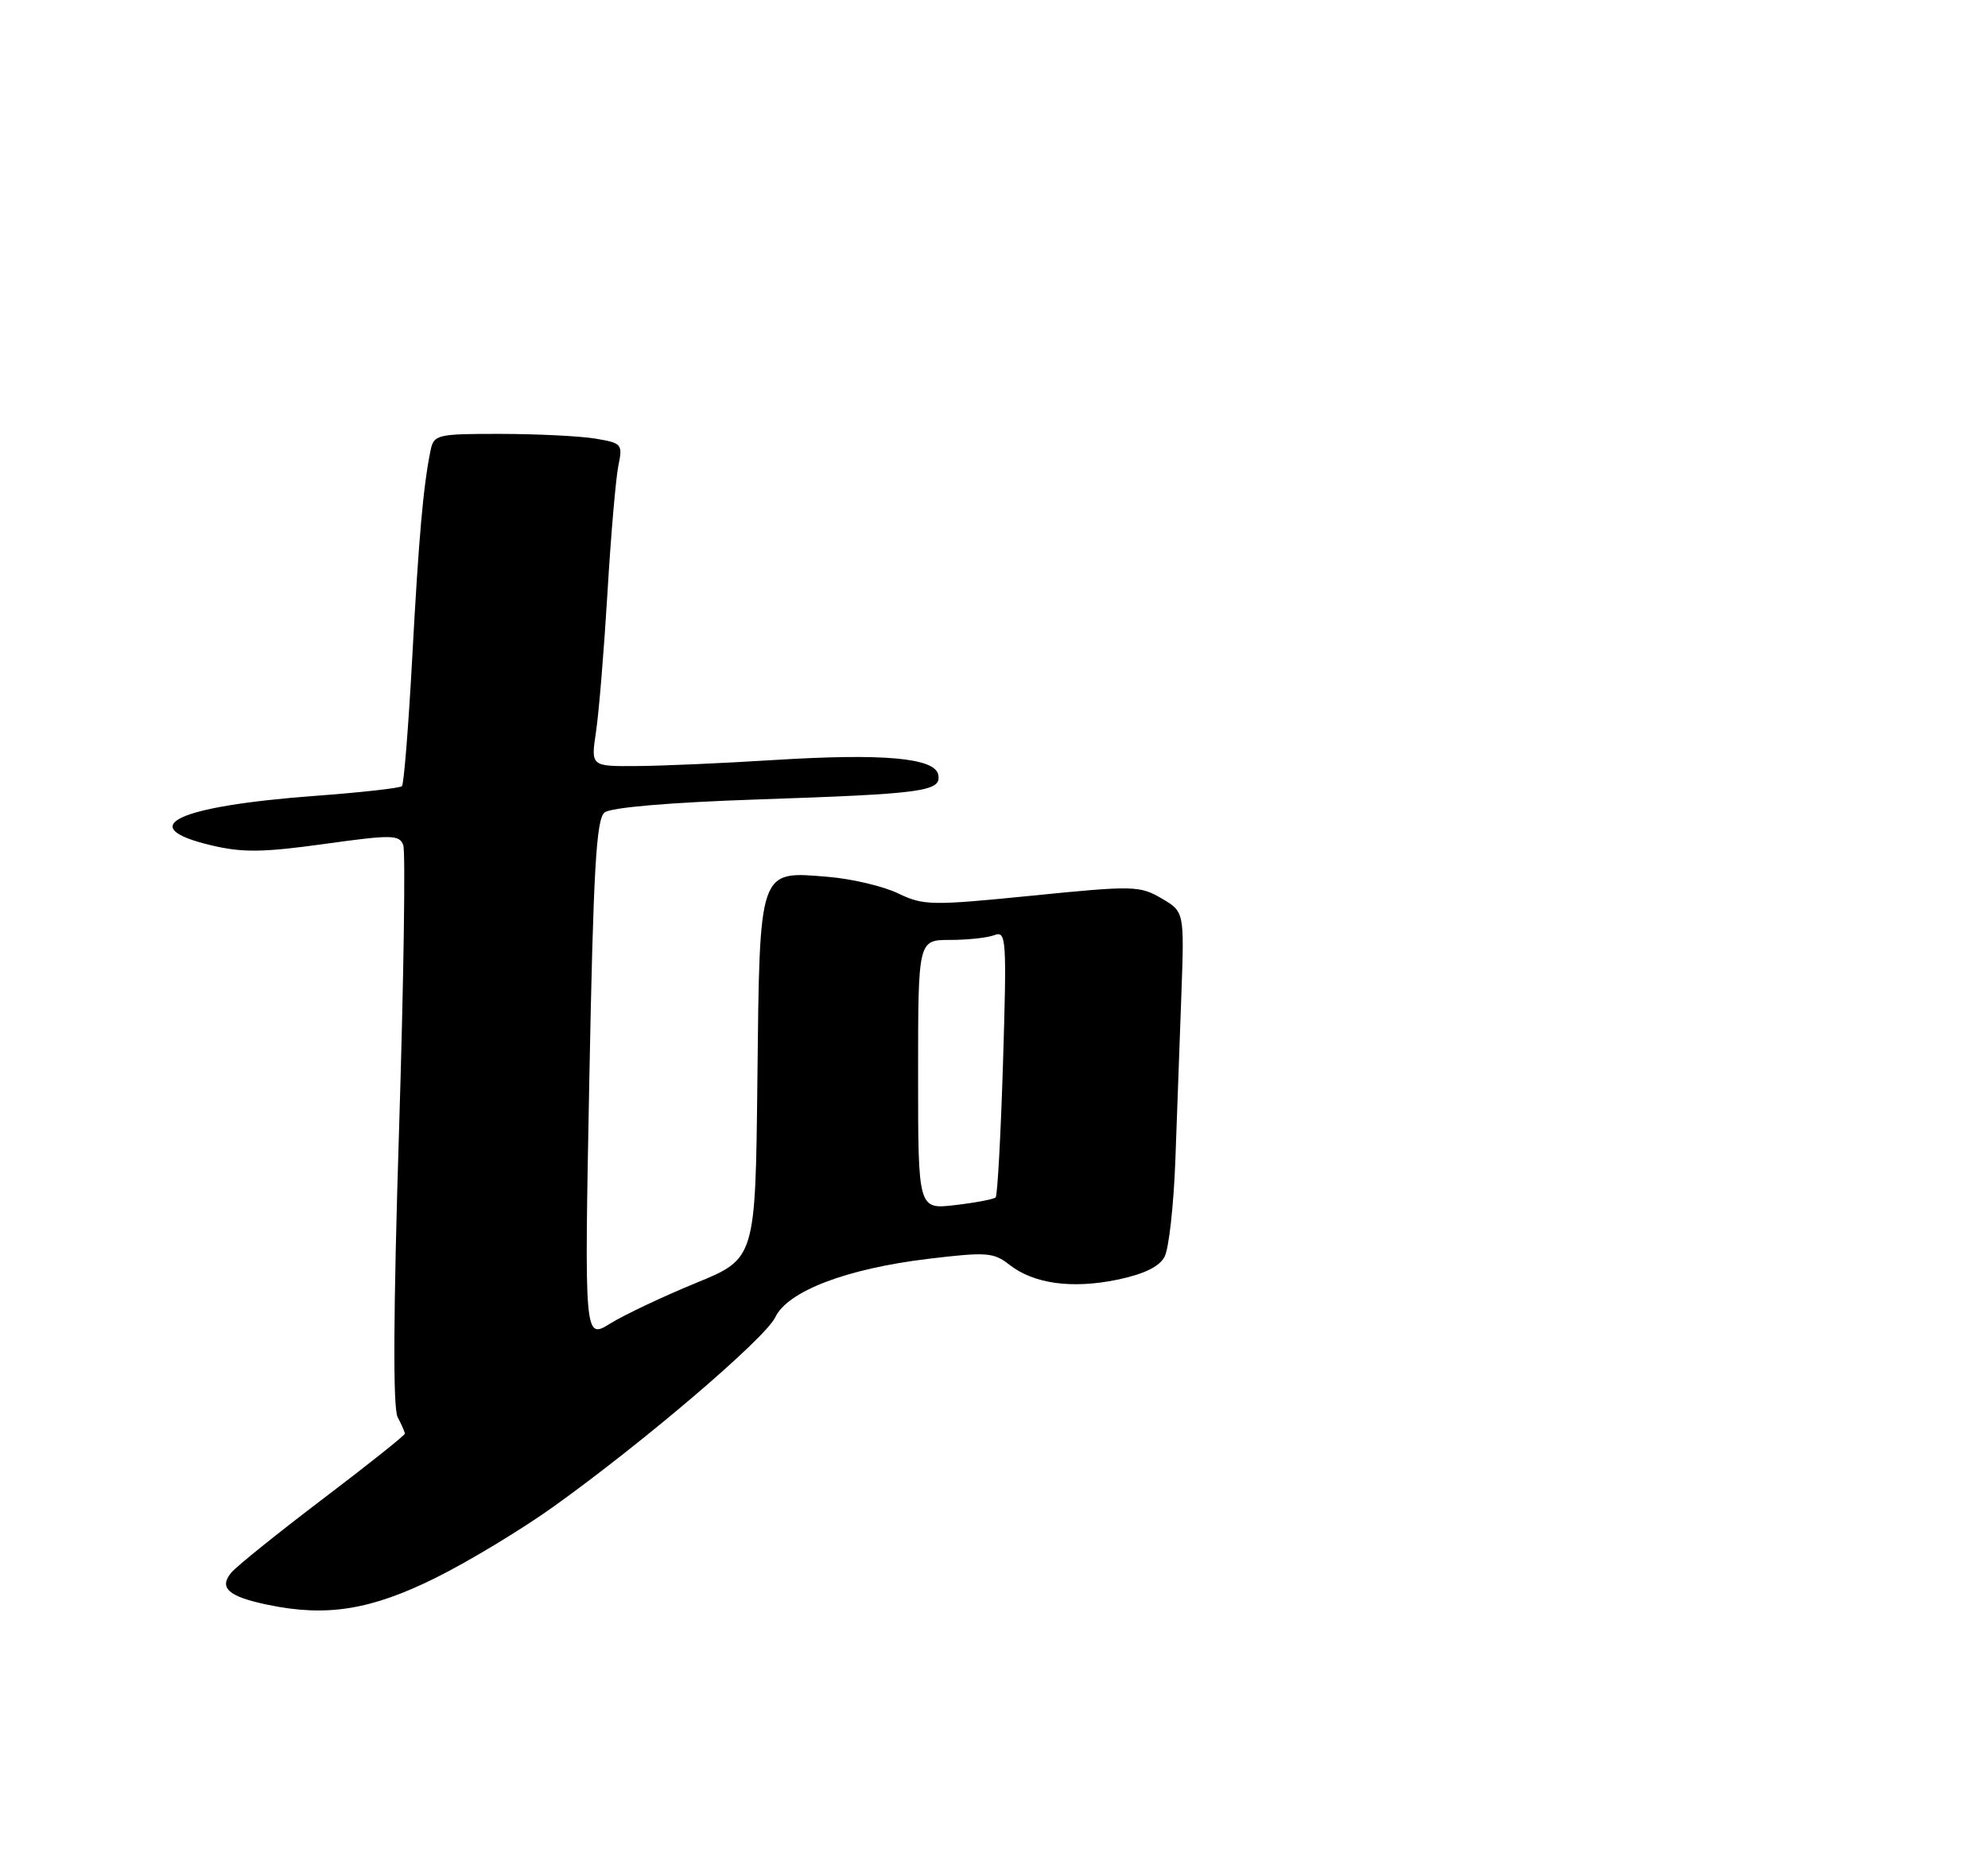 <?xml version="1.0" encoding="UTF-8" standalone="no"?>
<!DOCTYPE svg PUBLIC "-//W3C//DTD SVG 1.1//EN" "http://www.w3.org/Graphics/SVG/1.1/DTD/svg11.dtd" >
<svg xmlns="http://www.w3.org/2000/svg" xmlns:xlink="http://www.w3.org/1999/xlink" version="1.1" viewBox="0 0 275 259">
 <g >
 <path fill="currentColor"
d=" M 60.24 218.24 C 64.78 215.99 72.10 211.57 76.50 208.43 C 89.08 199.43 105.83 185.13 107.24 182.19 C 108.97 178.57 117.07 175.48 128.37 174.11 C 136.47 173.14 137.45 173.21 139.61 174.91 C 142.98 177.56 148.27 178.29 154.57 176.99 C 158.24 176.22 160.36 175.20 161.09 173.83 C 161.69 172.72 162.36 166.67 162.59 160.40 C 162.81 154.13 163.19 143.85 163.42 137.55 C 163.83 126.10 163.83 126.10 160.67 124.25 C 157.65 122.49 156.78 122.47 142.73 123.88 C 128.82 125.27 127.75 125.25 124.23 123.56 C 122.18 122.57 117.80 121.54 114.50 121.27 C 104.90 120.48 105.09 119.93 104.77 149.35 C 104.50 174.08 104.50 174.08 96.26 177.45 C 91.73 179.31 86.40 181.83 84.42 183.05 C 80.83 185.27 80.83 185.27 81.52 149.38 C 82.08 120.21 82.48 113.29 83.63 112.37 C 84.51 111.68 92.63 110.98 104.78 110.57 C 127.82 109.79 130.23 109.46 129.79 107.16 C 129.35 104.81 122.17 104.17 107.00 105.12 C 100.12 105.55 91.63 105.93 88.11 105.95 C 81.73 106.00 81.73 106.00 82.44 101.25 C 82.84 98.64 83.55 89.97 84.03 82.00 C 84.50 74.03 85.19 66.10 85.54 64.40 C 86.16 61.42 86.02 61.27 82.34 60.66 C 80.23 60.31 74.35 60.02 69.27 60.01 C 60.50 60.00 60.02 60.11 59.57 62.25 C 58.55 67.19 57.93 74.27 57.03 90.87 C 56.51 100.43 55.87 108.46 55.60 108.73 C 55.34 109.00 49.90 109.61 43.51 110.08 C 24.35 111.51 18.42 114.36 29.25 116.92 C 33.54 117.94 36.39 117.90 44.84 116.73 C 54.18 115.43 55.23 115.44 55.78 116.87 C 56.11 117.74 55.85 135.48 55.20 156.30 C 54.41 181.49 54.34 194.77 55.01 196.01 C 55.55 197.03 56.00 198.06 56.00 198.29 C 56.00 198.52 50.89 202.59 44.65 207.32 C 38.41 212.06 32.71 216.64 31.99 217.51 C 30.23 219.63 31.60 220.83 37.07 221.96 C 45.19 223.65 51.31 222.67 60.24 218.24 Z  M 127.00 148.64 C 127.00 130.00 127.00 130.00 131.42 130.00 C 133.85 130.00 136.62 129.70 137.57 129.33 C 139.20 128.71 139.27 129.87 138.75 146.91 C 138.44 156.94 137.98 165.36 137.73 165.61 C 137.48 165.86 134.96 166.34 132.14 166.67 C 127.00 167.28 127.00 167.28 127.00 148.64 Z "/>
</g>
</svg>